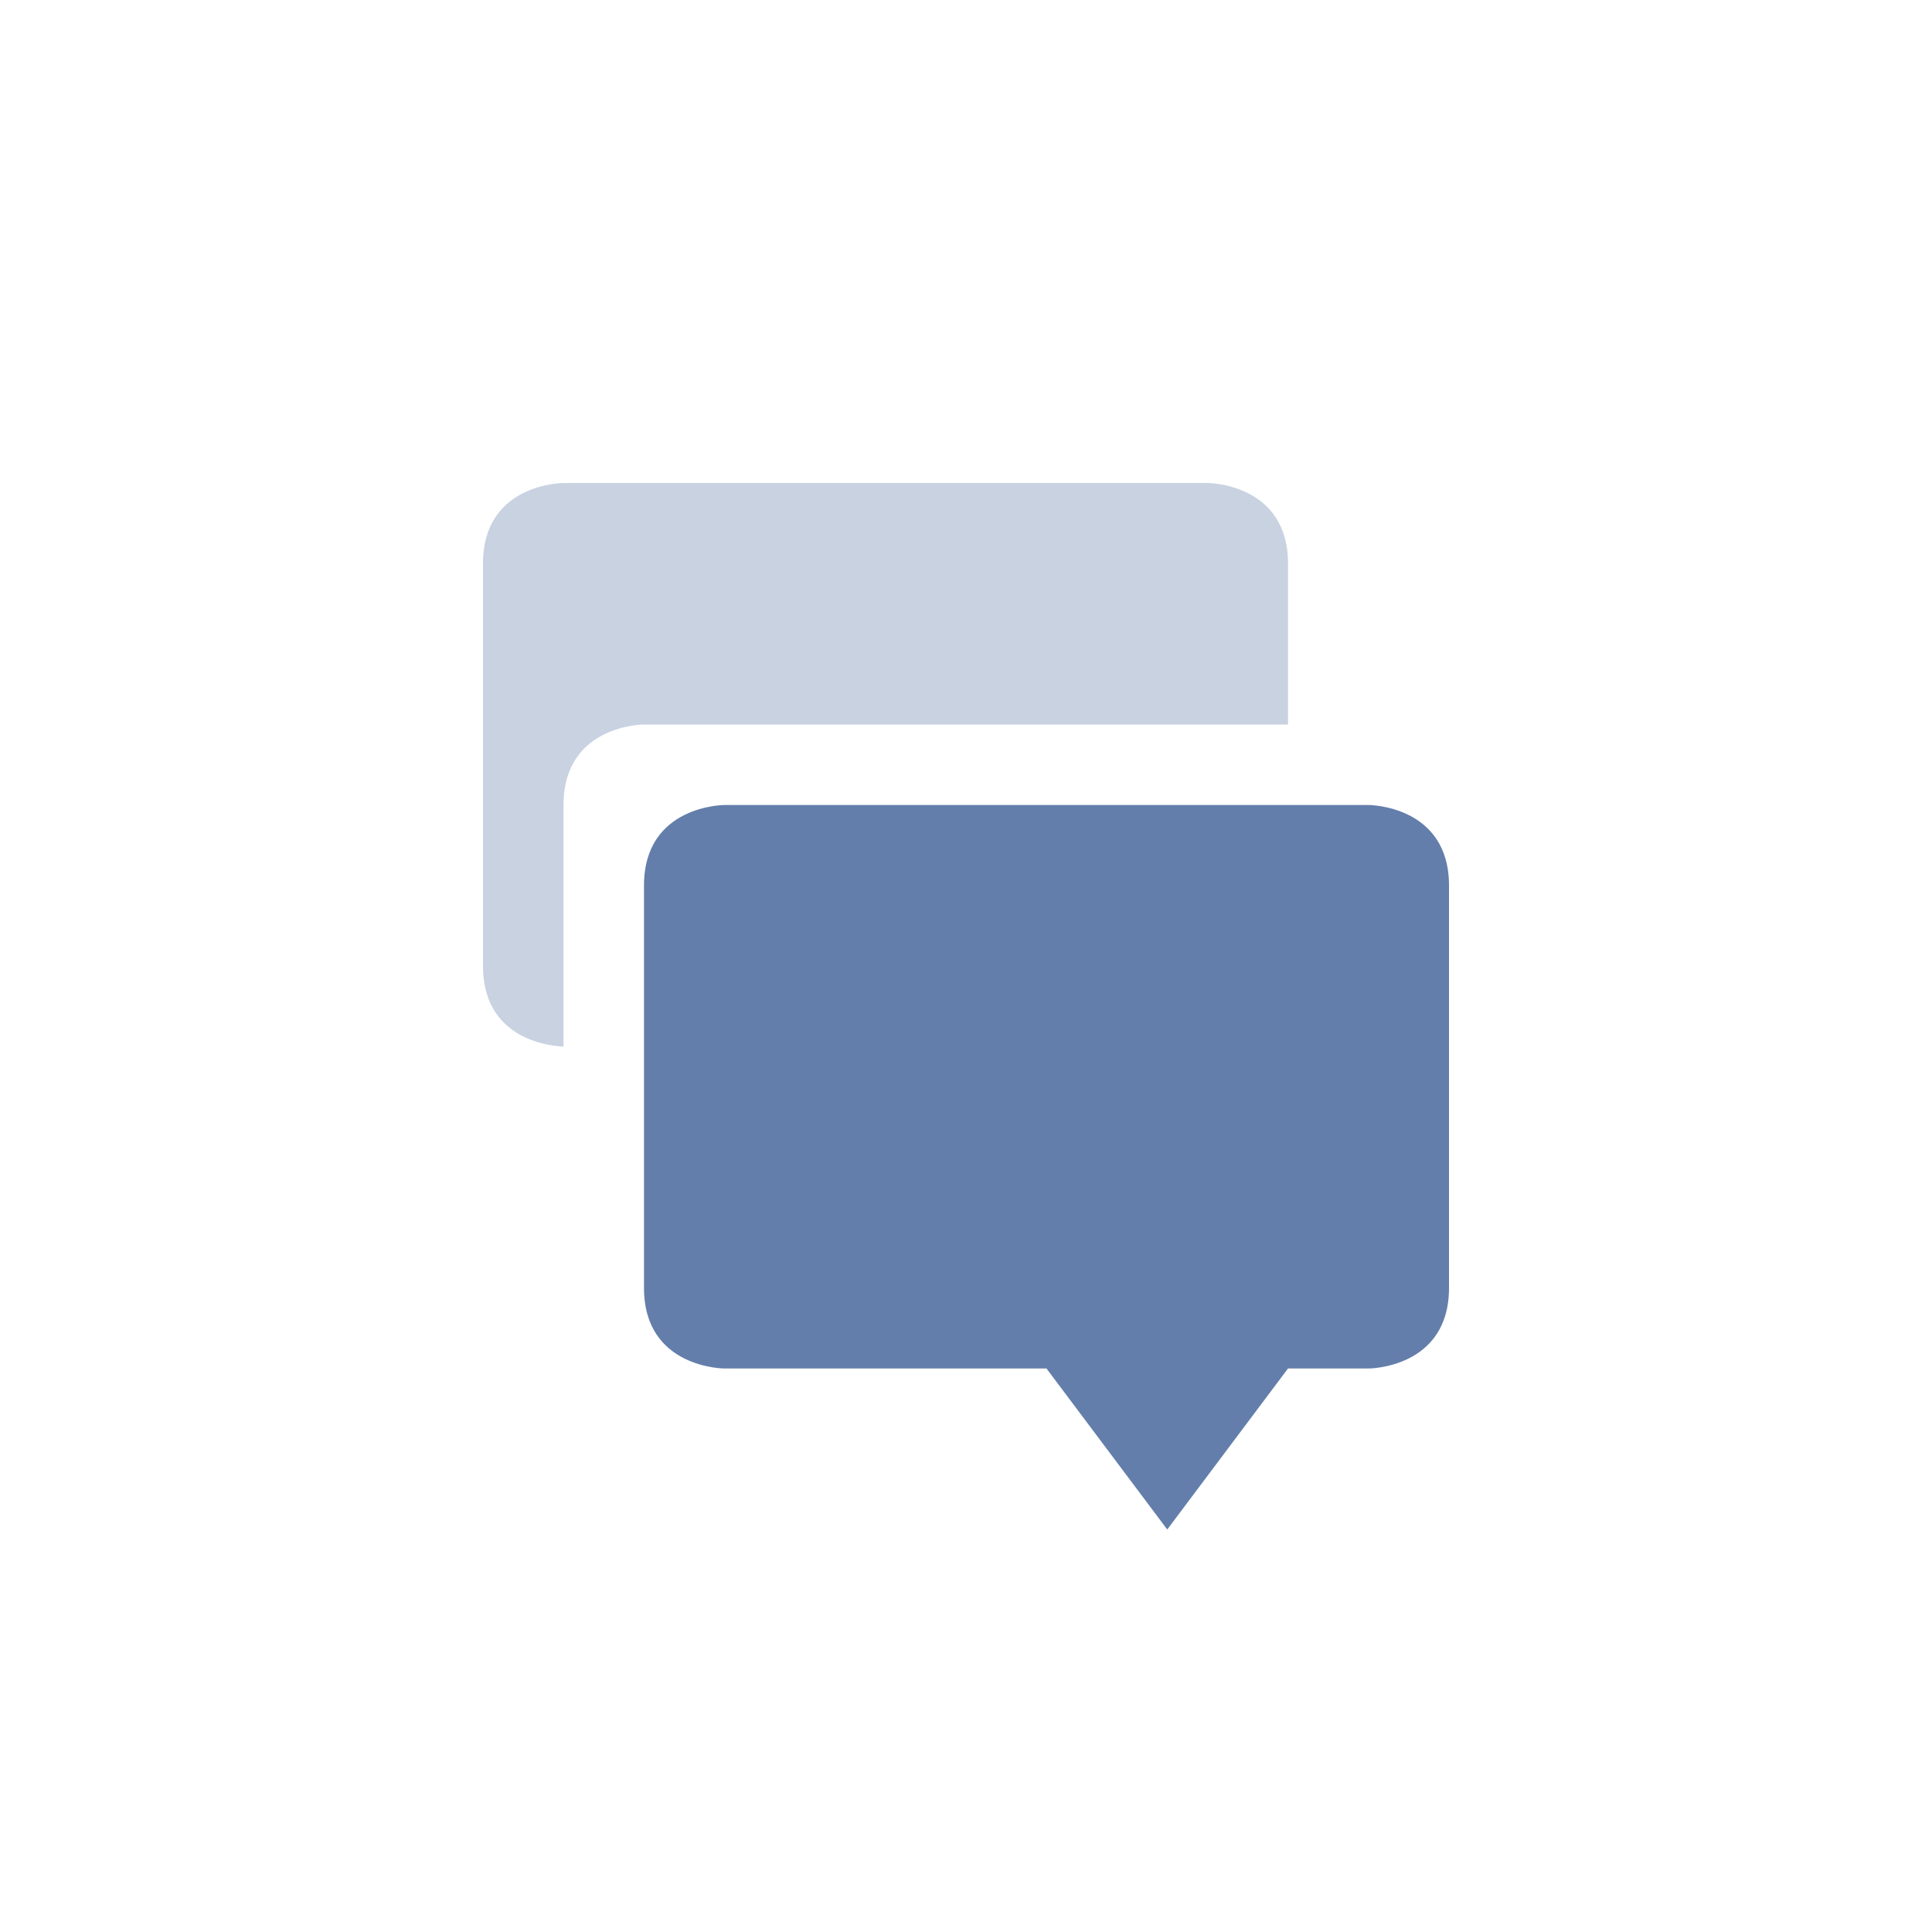 <svg xmlns="http://www.w3.org/2000/svg" width="24" height="24" version="1.1">
 <defs>
  <style id="current-color-scheme" type="text/css">
   .ColorScheme-Text { color:#637eaa; } .ColorScheme-Highlight { color:#4285f4; } .ColorScheme-NeutralText { color:#ff9800; } .ColorScheme-PositiveText { color:#4caf50; } .ColorScheme-NegativeText { color:#f44336; }
  </style>
 </defs>
 <g transform="translate(4,4)">
  <path style="fill:currentColor" class="ColorScheme-Text" d="M 5,6 C 5,6 4,6 4,7 V 12 C 4,13 5,13 5,13 H 9 L 10.5,15 12,13 H 13 C 13,13 14,13 14,12 V 7 C 14,6 13,6 13,6 Z"/>
  <path style="fill:currentColor;opacity:.35" class="ColorScheme-Text" d="M 3 2 C 3 2 2 2 2 3 L 2 8 C 2 9 3 9 3 9 L 3 6 C 3 5 4 5 4 5 L 12 5 L 12 3 C 12 2 11 2 11 2 L 3 2 z"/>
 </g>
</svg>

